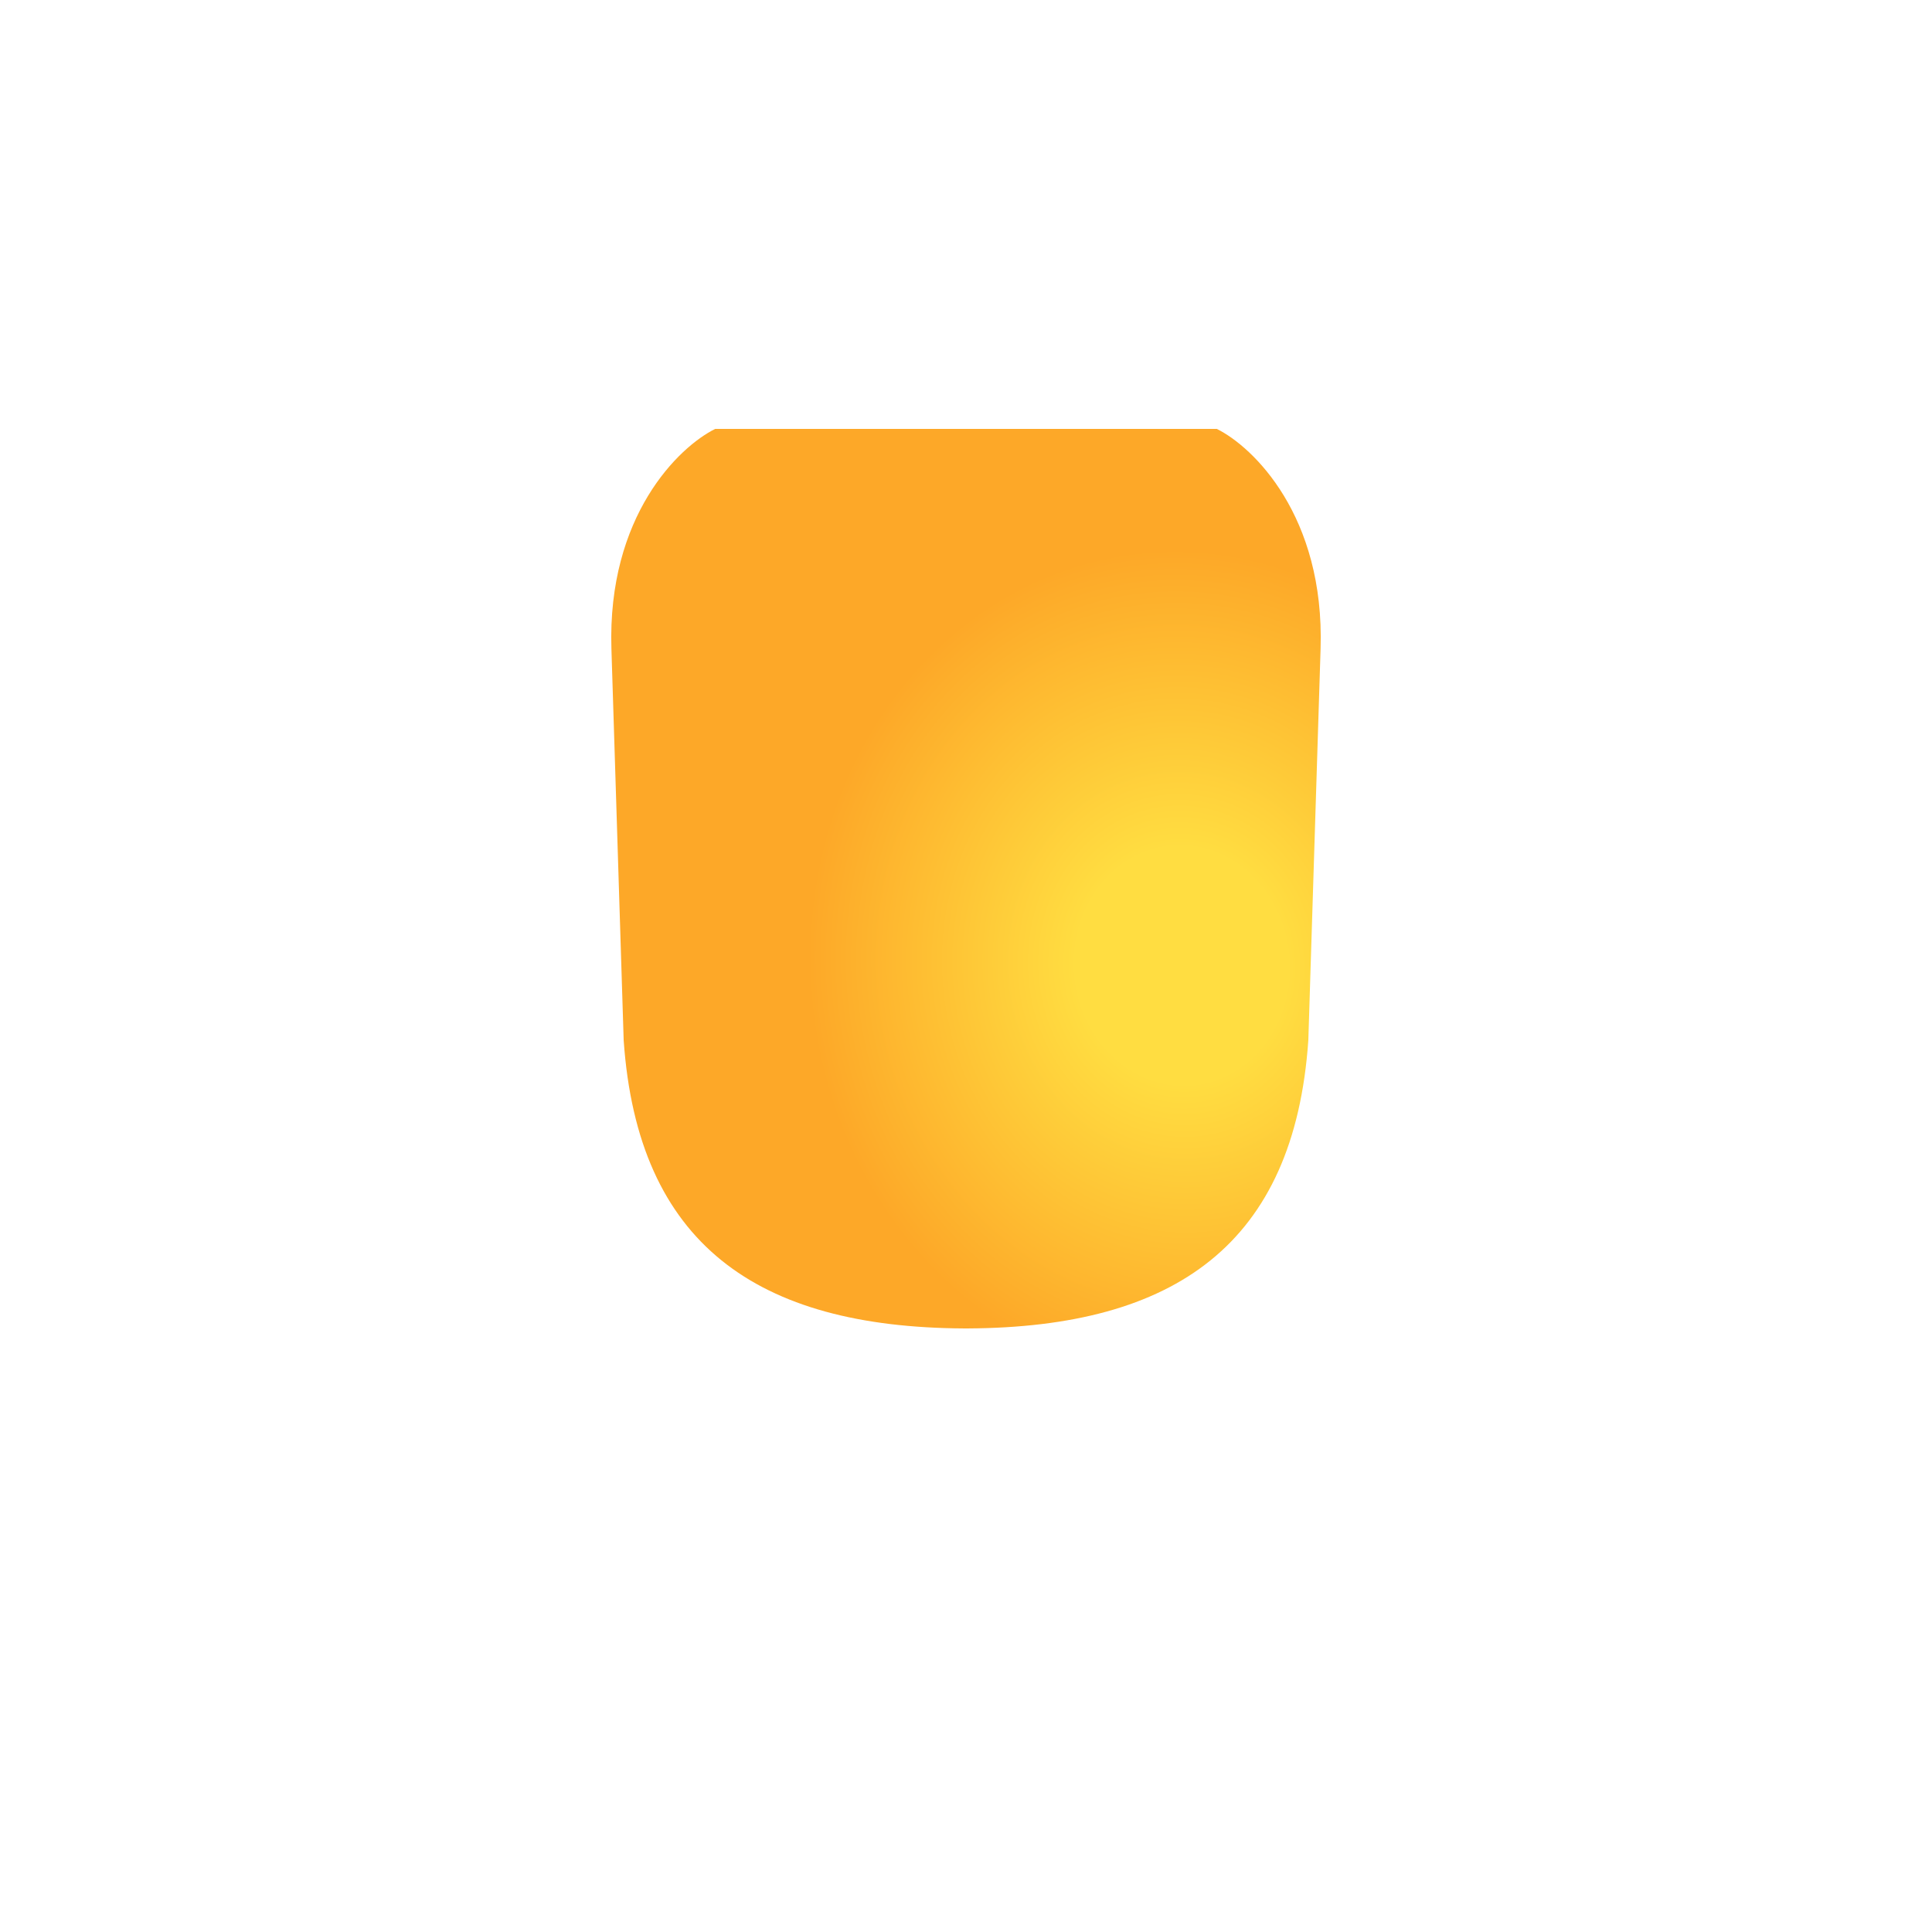 <svg xmlns="http://www.w3.org/2000/svg" width="32" height="32" viewBox="0 0 32 32" fill="none">











<g>
<path d="M10.127 10.745L10.33 17.23C10.563 20.606 12.539 21.985 15.967 22.003C15.978 22.003 15.989 22.003 16 22.003C16.011 22.003 16.022 22.003 16.033 22.003C19.461 21.985 21.437 20.606 21.67 17.23L21.873 10.745C21.942 8.545 20.756 7.401 20.154 7.104H11.846C11.244 7.401 10.058 8.545 10.127 10.745Z" fill="url(#paint8_radial_3987_24253)"/>
</g>



























<defs>

































<radialGradient id="paint8_radial_3987_24253" cx="0" cy="0" r="1" gradientUnits="userSpaceOnUse" gradientTransform="translate(19.575 15.995) rotate(174.491) scale(6.185 6.878)">
<stop offset="0.283" stop-color="#FFDD41"/>
<stop offset="1" stop-color="#FDA828"/>
</radialGradient>


























</defs>
</svg>